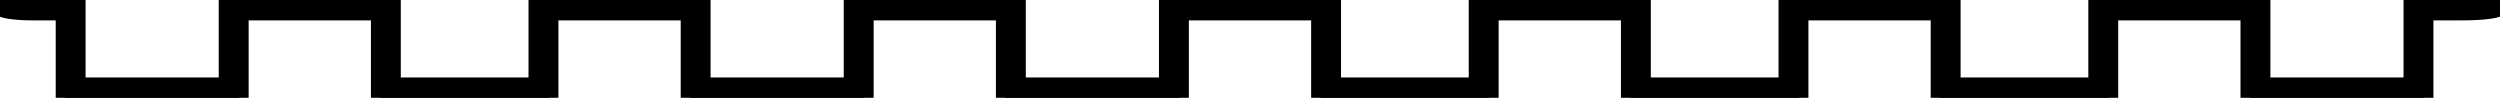 <?xml version="1.0" standalone="no"?>
<!DOCTYPE svg PUBLIC "-//W3C//DTD SVG 20010904//EN"
 "http://www.w3.org/TR/2001/REC-SVG-20010904/DTD/svg10.dtd">
<svg version="1.0" xmlns="http://www.w3.org/2000/svg"
 width="460pt" height="18pt" viewBox="0 0 460 18"
 preserveAspectRatio="xMidYMid meet">
<g transform="translate(0,18) scale(0.1,-0.1)"
fill="#000000" stroke="black" stroke-width="35">
<path d="M0 170 c0 -6 27 -10 60 -10 l60 0 0 -80 0 -80 160 0 160 0 0 80 0 80
130 0 130 0 0 -80 0 -80 155 0 155 0 0 80 0 80 130 0 130 0 0 -80 0 -80 160 0
160 0 0 80 0 80 130 0 130 0 0 -80 0 -80 160 0 160 0 0 80 0 80 130 0 130 0 0
-80 0 -80 155 0 155 0 0 80 0 80 130 0 130 0 0 -80 0 -80 155 0 155 0 0 80 0
80 130 0 130 0 0 -80 0 -80 155 0 155 0 0 80 0 80 130 0 130 0 0 -80 0 -80
160 0 160 0 0 80 0 80 70 0 c40 0 70 4 70 10 0 6 -33 10 -80 10 l-80 0 0 -80
0 -80 -140 0 -140 0 0 80 0 80 -150 0 -150 0 0 -80 0 -80 -135 0 -135 0 0 80
0 80 -150 0 -150 0 0 -80 0 -80 -135 0 -135 0 0 80 0 80 -150 0 -150 0 0 -80
0 -80 -135 0 -135 0 0 80 0 80 -150 0 -150 0 0 -80 0 -80 -140 0 -140 0 0 80
0 80 -150 0 -150 0 0 -80 0 -80 -140 0 -140 0 0 80 0 80 -150 0 -150 0 0 -80
0 -80 -135 0 -135 0 0 80 0 80 -150 0 -150 0 0 -80 0 -80 -140 0 -140 0 0 80
0 80 -70 0 c-40 0 -70 -4 -70 -10z"/>
</g>
</svg>
